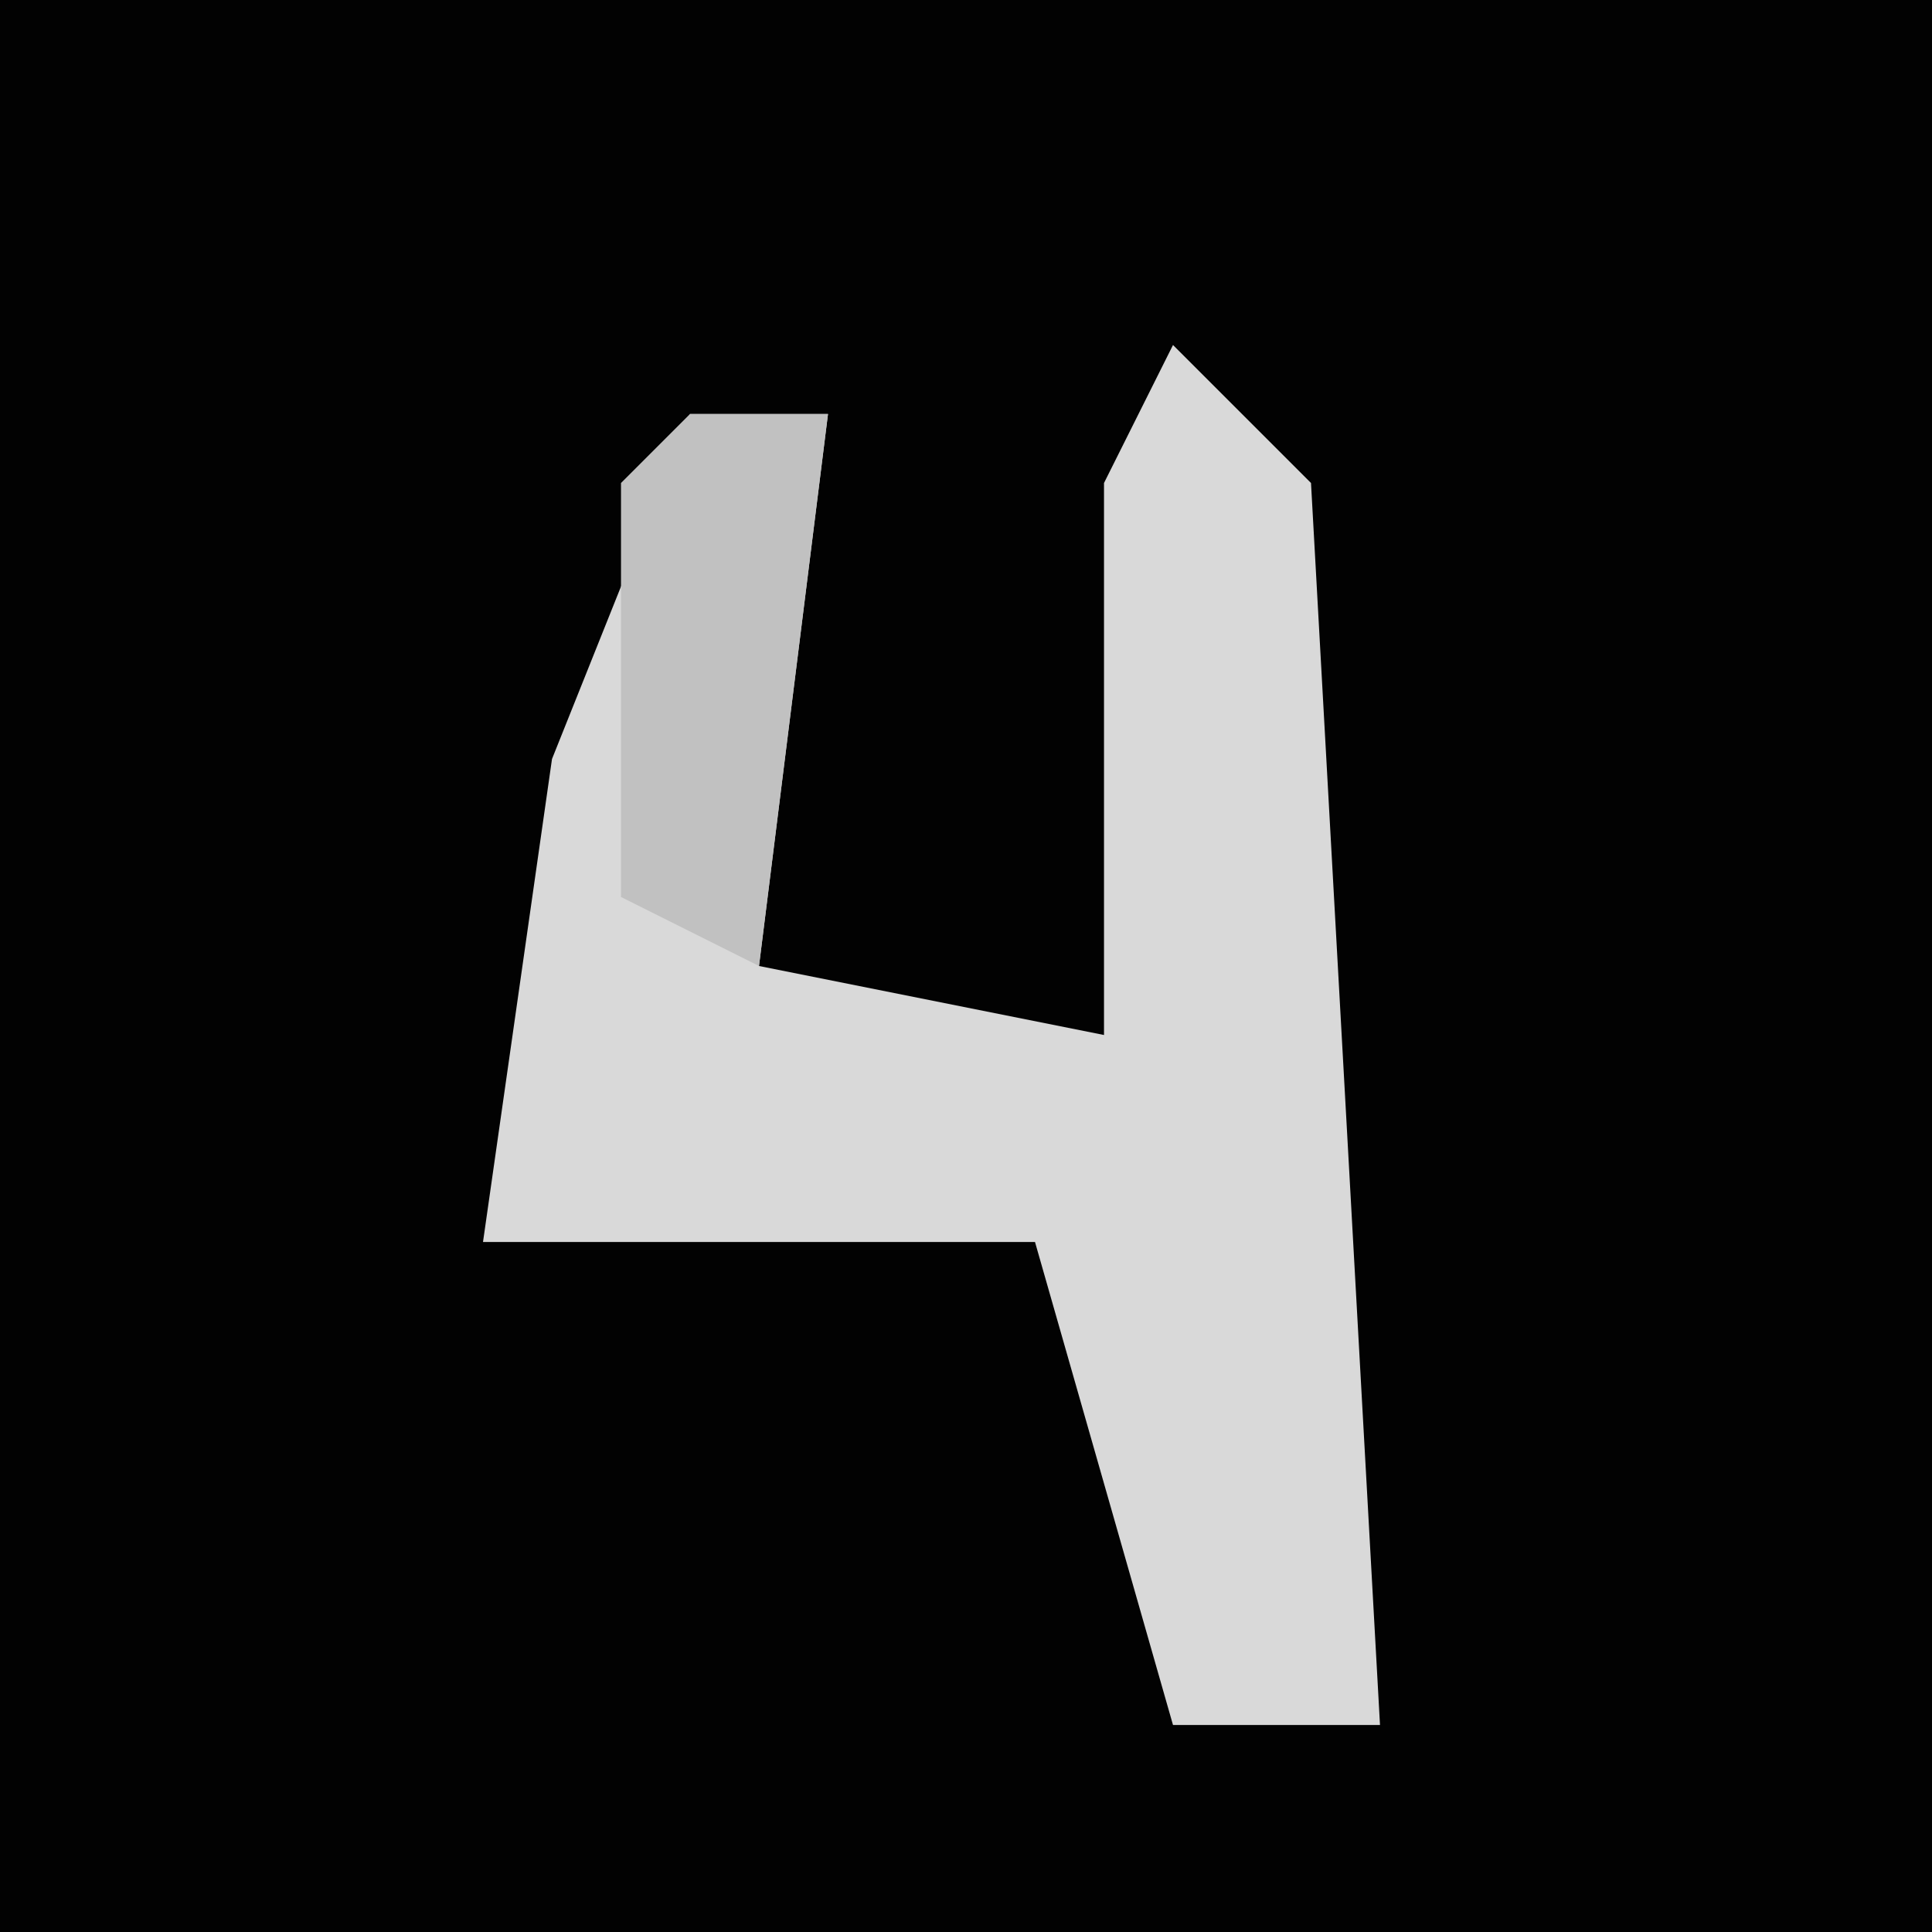 <?xml version="1.0" encoding="UTF-8"?>
<svg version="1.1" xmlns="http://www.w3.org/2000/svg" width="28" height="28">
<path d="M0,0 L28,0 L28,28 L0,28 Z " fill="#020202" transform="translate(0,0)"/>
<path d="M0,0 L2,2 L3,20 L0,20 L-2,13 L-10,13 L-9,6 L-7,1 L-5,1 L-6,9 L-1,10 L-1,2 Z " fill="#D9D9D9" transform="translate(17,5)"/>
<path d="M0,0 L2,0 L1,8 L-1,7 L-1,1 Z " fill="#C1C1C1" transform="translate(10,6)"/>
</svg>
